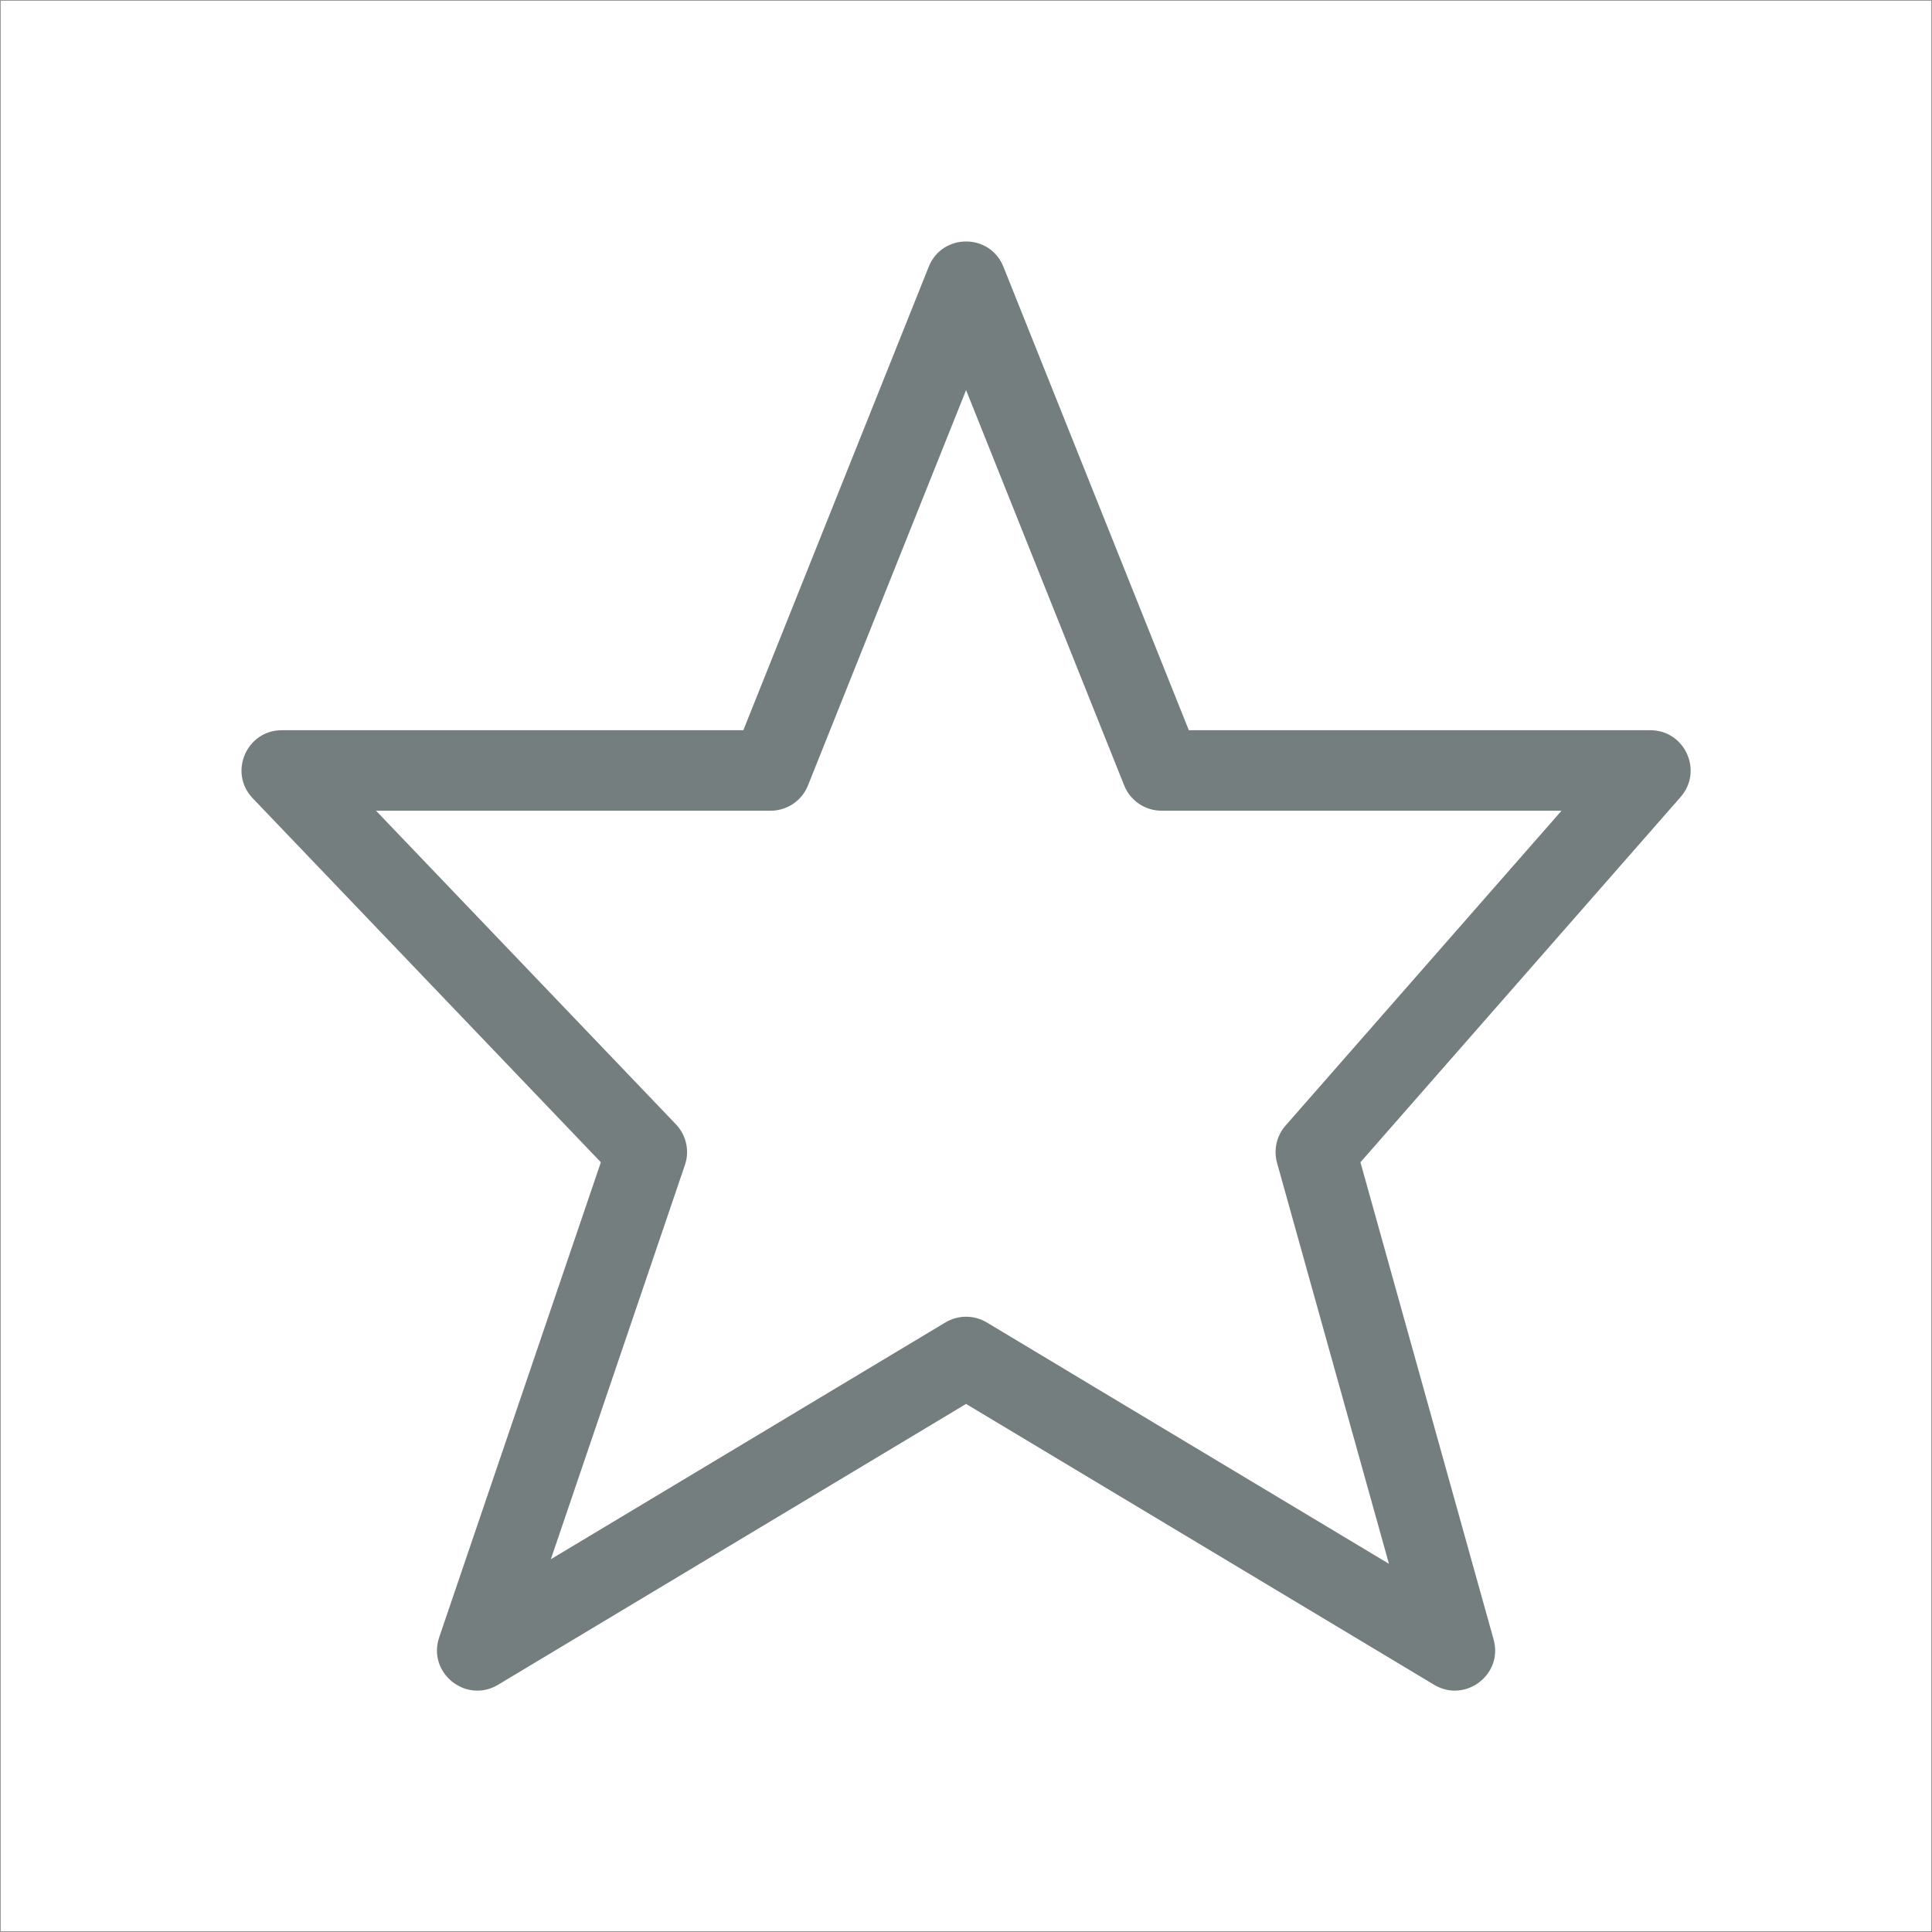 <?xml version="1.0" encoding="UTF-8"?>
<svg width="24px" height="24px" viewBox="0 0 24 24" version="1.1" xmlns="http://www.w3.org/2000/svg" xmlns:xlink="http://www.w3.org/1999/xlink">
    <!-- Generator: Sketch 46.2 (44496) - http://www.bohemiancoding.com/sketch -->
    <title>SavedLocDrop@1x</title>
    <desc>Created with Sketch.</desc>
    <defs></defs>
    <g id="Assets" stroke="none" stroke-width="1" fill="none" fill-rule="evenodd">
        <g id="Assets-Where-Section" transform="translate(-261, -64)">
            <g id="SavedLocDrop" transform="translate(261, 64)">
                <path d="M10.037,9.757 C9.961,9.947 9.777,10.071 9.572,10.071 L4.671,10.071 L8.396,13.966 C8.525,14.101 8.569,14.297 8.508,14.473 L6.843,19.369 L11.744,16.428 C11.902,16.333 12.1,16.333 12.258,16.428 L17.254,19.426 L15.864,14.446 C15.819,14.284 15.858,14.109 15.97,13.982 L19.398,10.071 L14.43,10.071 C14.225,10.071 14.041,9.947 13.965,9.757 L12.001,4.846 L10.037,9.757 Z M9.234,9.071 L11.537,3.314 C11.704,2.895 12.298,2.895 12.465,3.314 L14.768,9.071 L20.501,9.071 C20.931,9.071 21.16,9.578 20.877,9.901 L16.9,14.438 L18.554,20.366 C18.676,20.801 18.203,21.161 17.815,20.929 L12.001,17.44 L6.187,20.929 C5.787,21.168 5.306,20.78 5.456,20.339 L7.464,14.438 L3.14,9.917 C2.835,9.599 3.061,9.071 3.501,9.071 L9.234,9.071 Z" id="Stroke-40" fill="#757E7F" fill-rule="nonzero"></path>
                <rect id="bounds" stroke="#979797" stroke-width="0.01" x="0.005" y="0.005" width="23.99" height="23.99"></rect>
            </g>
        </g>
    </g>
</svg>